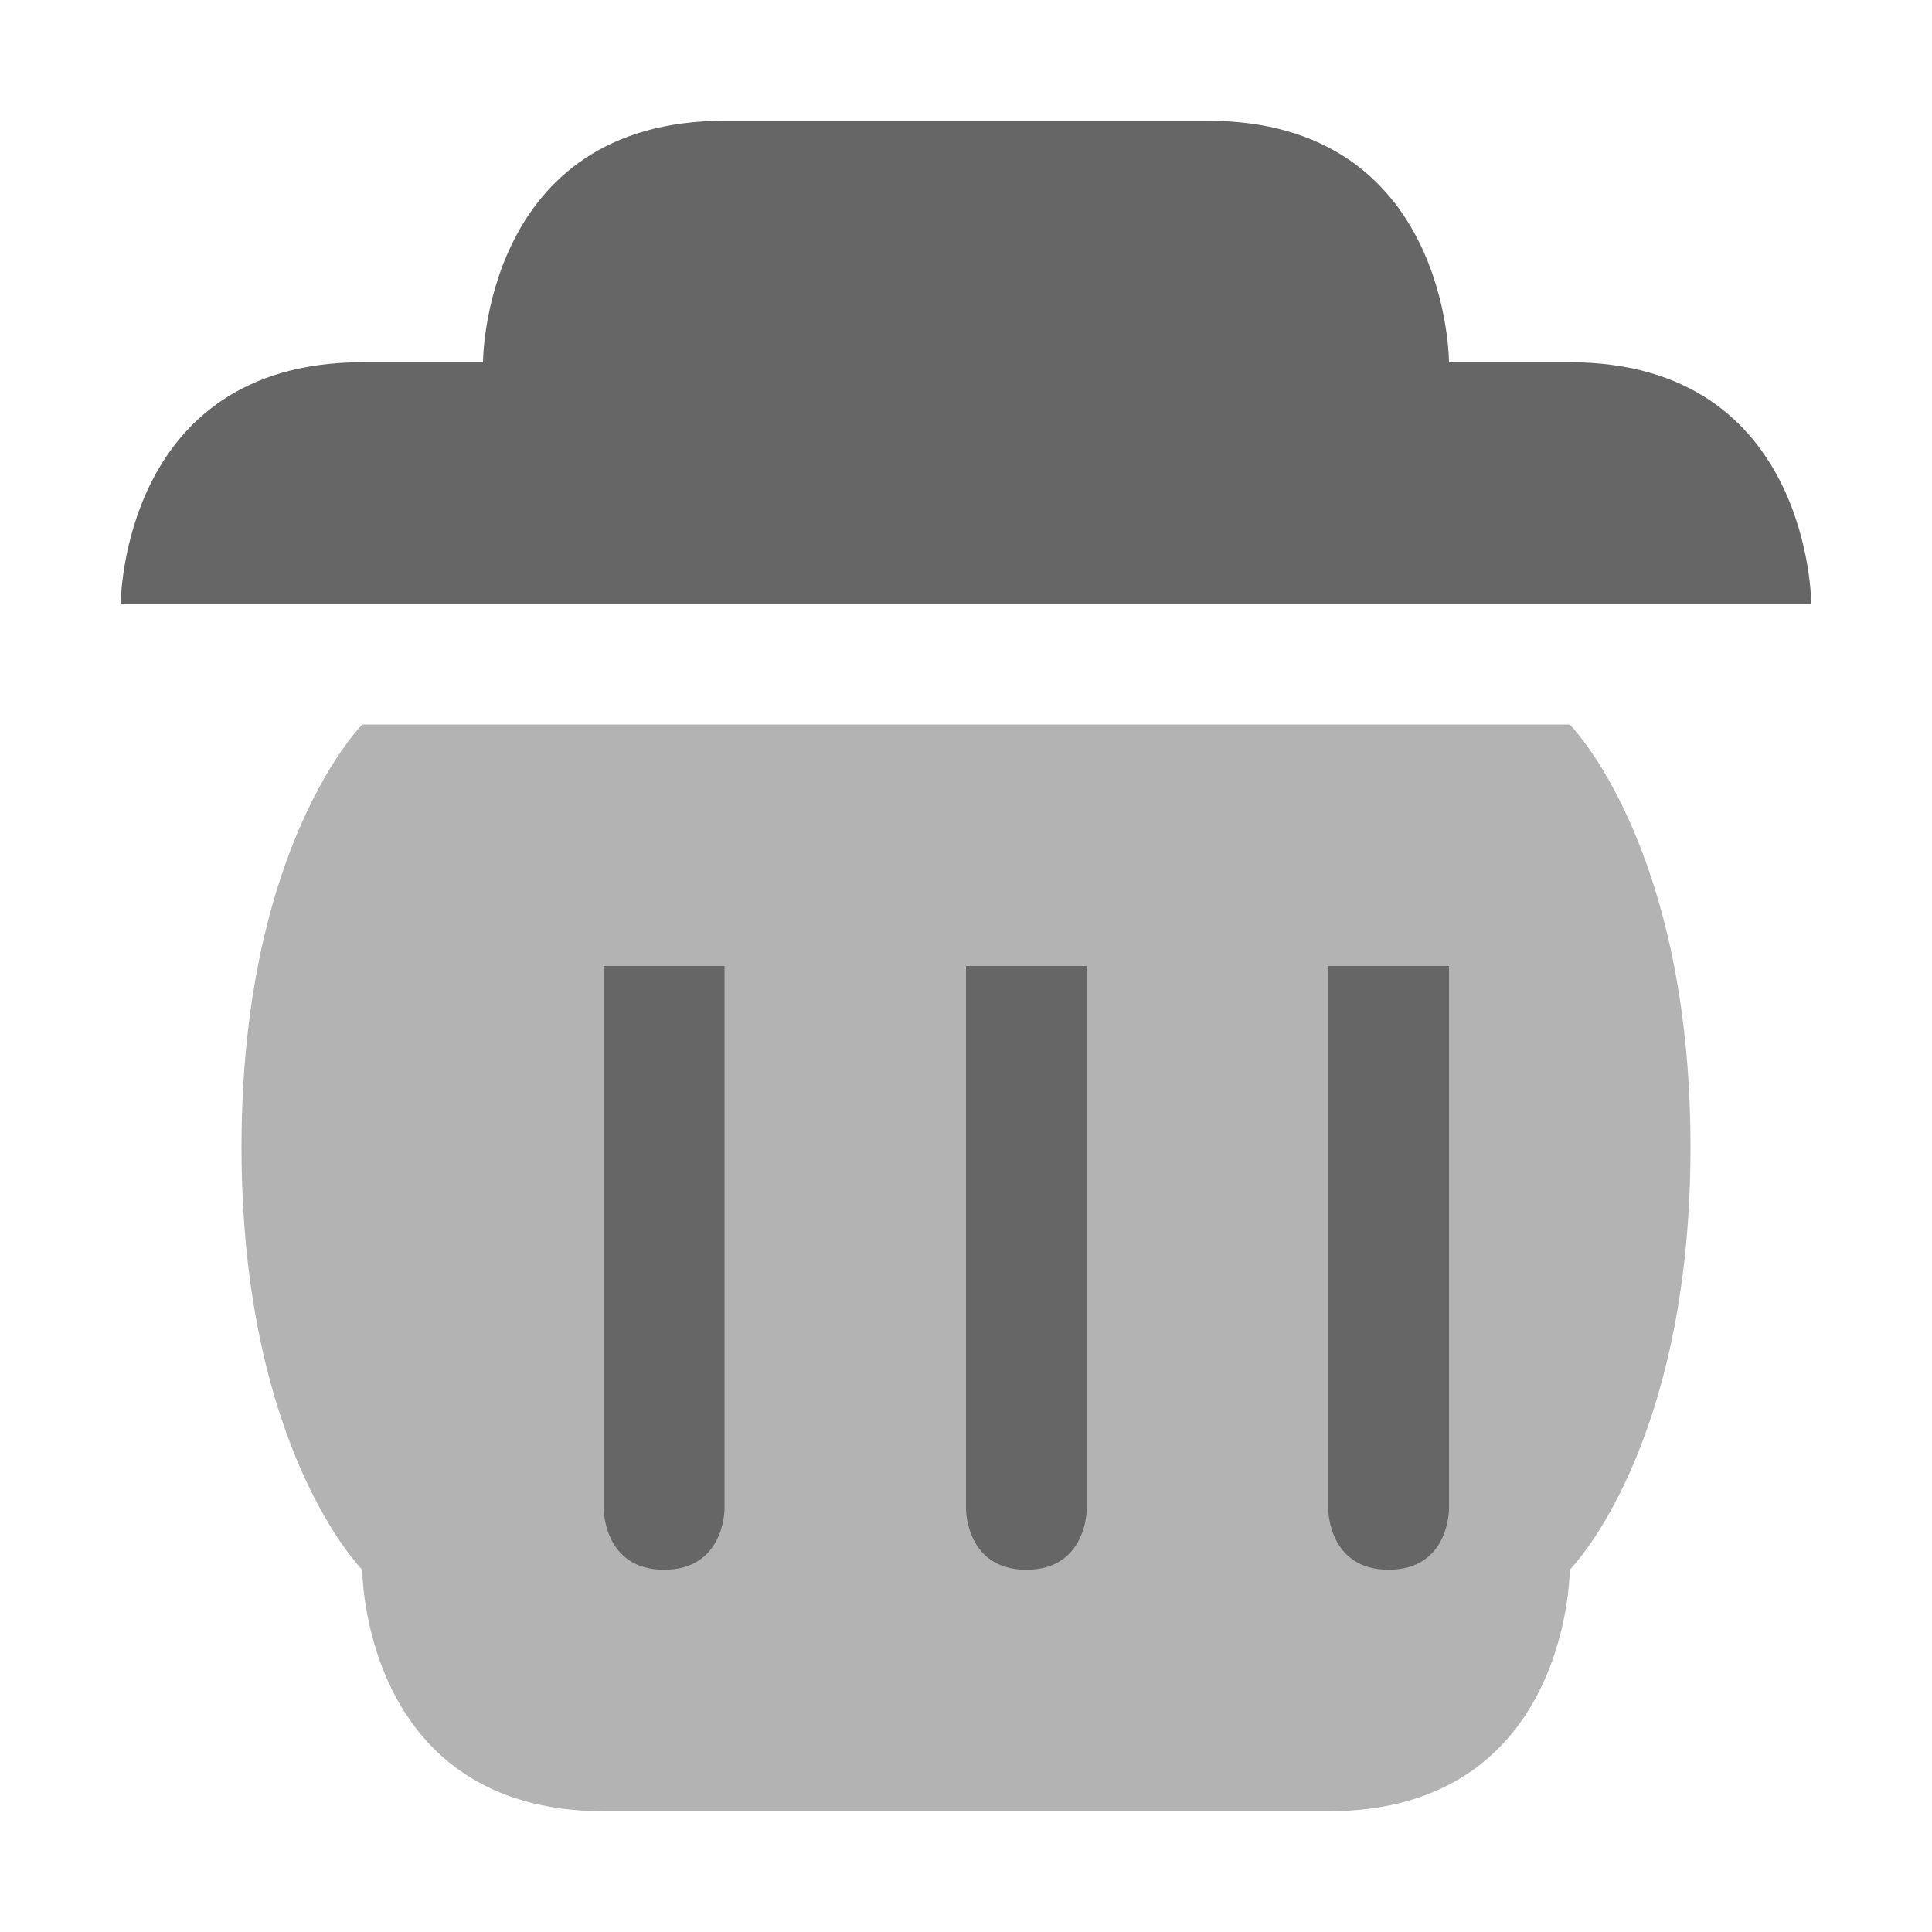 <?xml version="1.0" encoding="utf-8"?>
<!-- Generator: Adobe Illustrator 22.1.0, SVG Export Plug-In . SVG Version: 6.00 Build 0)  -->
<svg version="1.1" id="Layer_1" xmlns="http://www.w3.org/2000/svg" xmlns:xlink="http://www.w3.org/1999/xlink" x="0px" y="0px"
	 viewBox="0 0 32 32" style="enable-background:new 0 0 32 32;" xml:space="preserve">
<style type="text/css">
	.st0{fill:#666666;}
	.st1{fill:#B3B3B3;}
</style>
<g id="user-trash_1_">
	<path class="st0" d="M20,2c4,0,4,4,4,4h2c4,0,4,4,4,4H2c0,0,0-4,4-4h2c0,0,0-4,4-4H20z"/>
	<path class="st1" d="M10,30c-4,0-4-4-4-4s-2-2-2-7s2-7,2-7h20c0,0,2,2,2,7s-2,7-2,7s0,4-4,4H10z"/>
	<path class="st0" d="M10,16v9c0,0,0,1,1,1s1-1,1-1v-9H10z"/>
	<path class="st0" d="M16,16v9c0,0,0,1,1,1s1-1,1-1v-9H16z"/>
	<path class="st0" d="M22,16v9c0,0,0,1,1,1s1-1,1-1v-9H22z"/>
</g>
</svg>
